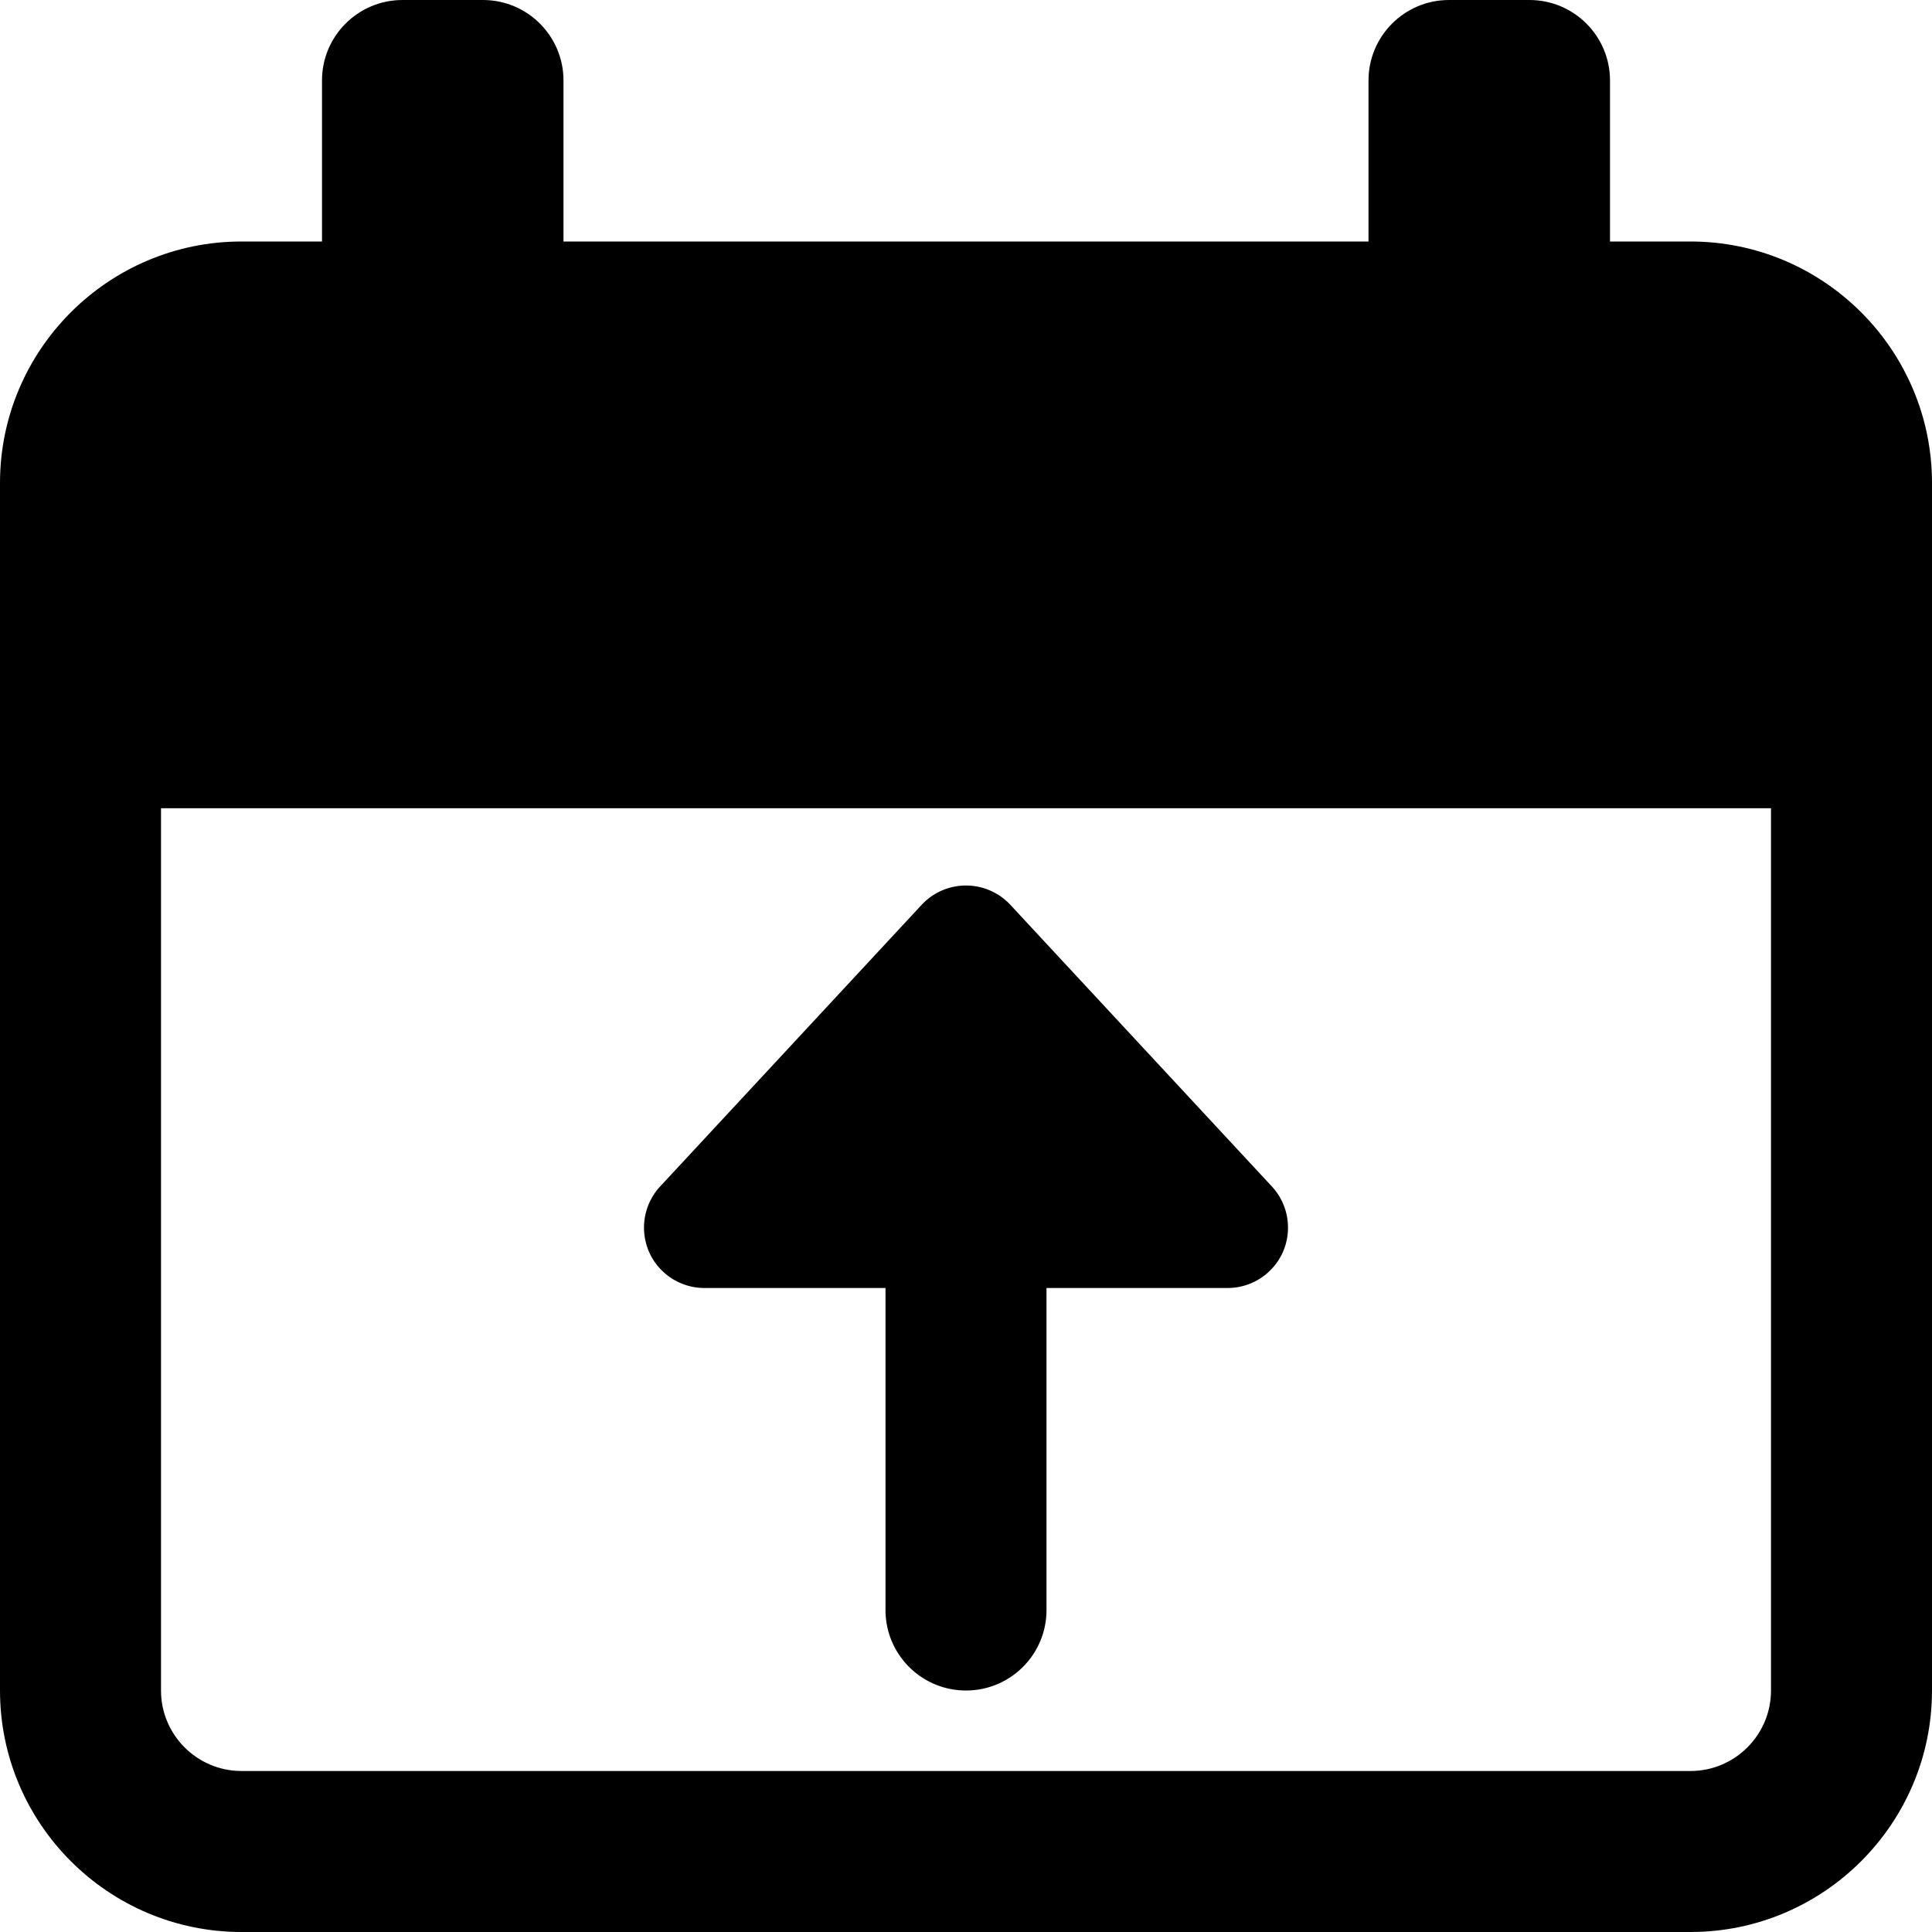 <svg xmlns="http://www.w3.org/2000/svg" viewBox="0 0 512 512"><path d="M448 64h-21.332V21.332C426.668 9.559 417.109 0 405.332 0H384c-11.777 0-21.332 9.559-21.332 21.332V64H149.332V21.332C149.332 9.559 139.777 0 128 0h-21.332C94.891 0 85.332 9.559 85.332 21.332V64H64C28.715 64 0 92.715 0 128v320c0 35.285 28.715 64 64 64h384c35.285 0 64-28.715 64-64V128c0-35.285-28.715-64-64-64zm21.332 384c0 11.754-9.555 21.332-21.332 21.332H64c-11.777 0-21.332-9.578-21.332-21.332V214.187h426.664zm0 0"/><path d="M186.668 341.332h48v85.336c0 11.773 9.535 21.332 21.332 21.332s21.332-9.559 21.332-21.332v-85.336h48c6.36 0 12.117-3.773 14.68-9.598 2.515-5.824 1.386-12.629-2.946-17.3l-69.332-74.668c-3.03-3.243-7.277-5.098-11.734-5.098s-8.703 1.855-11.734 5.098l-69.332 74.668a16.048 16.048 0 0 0-4.266 10.898c0 2.176.445 4.332 1.32 6.402 2.563 5.825 8.32 9.598 14.68 9.598zm0 0"/></svg>